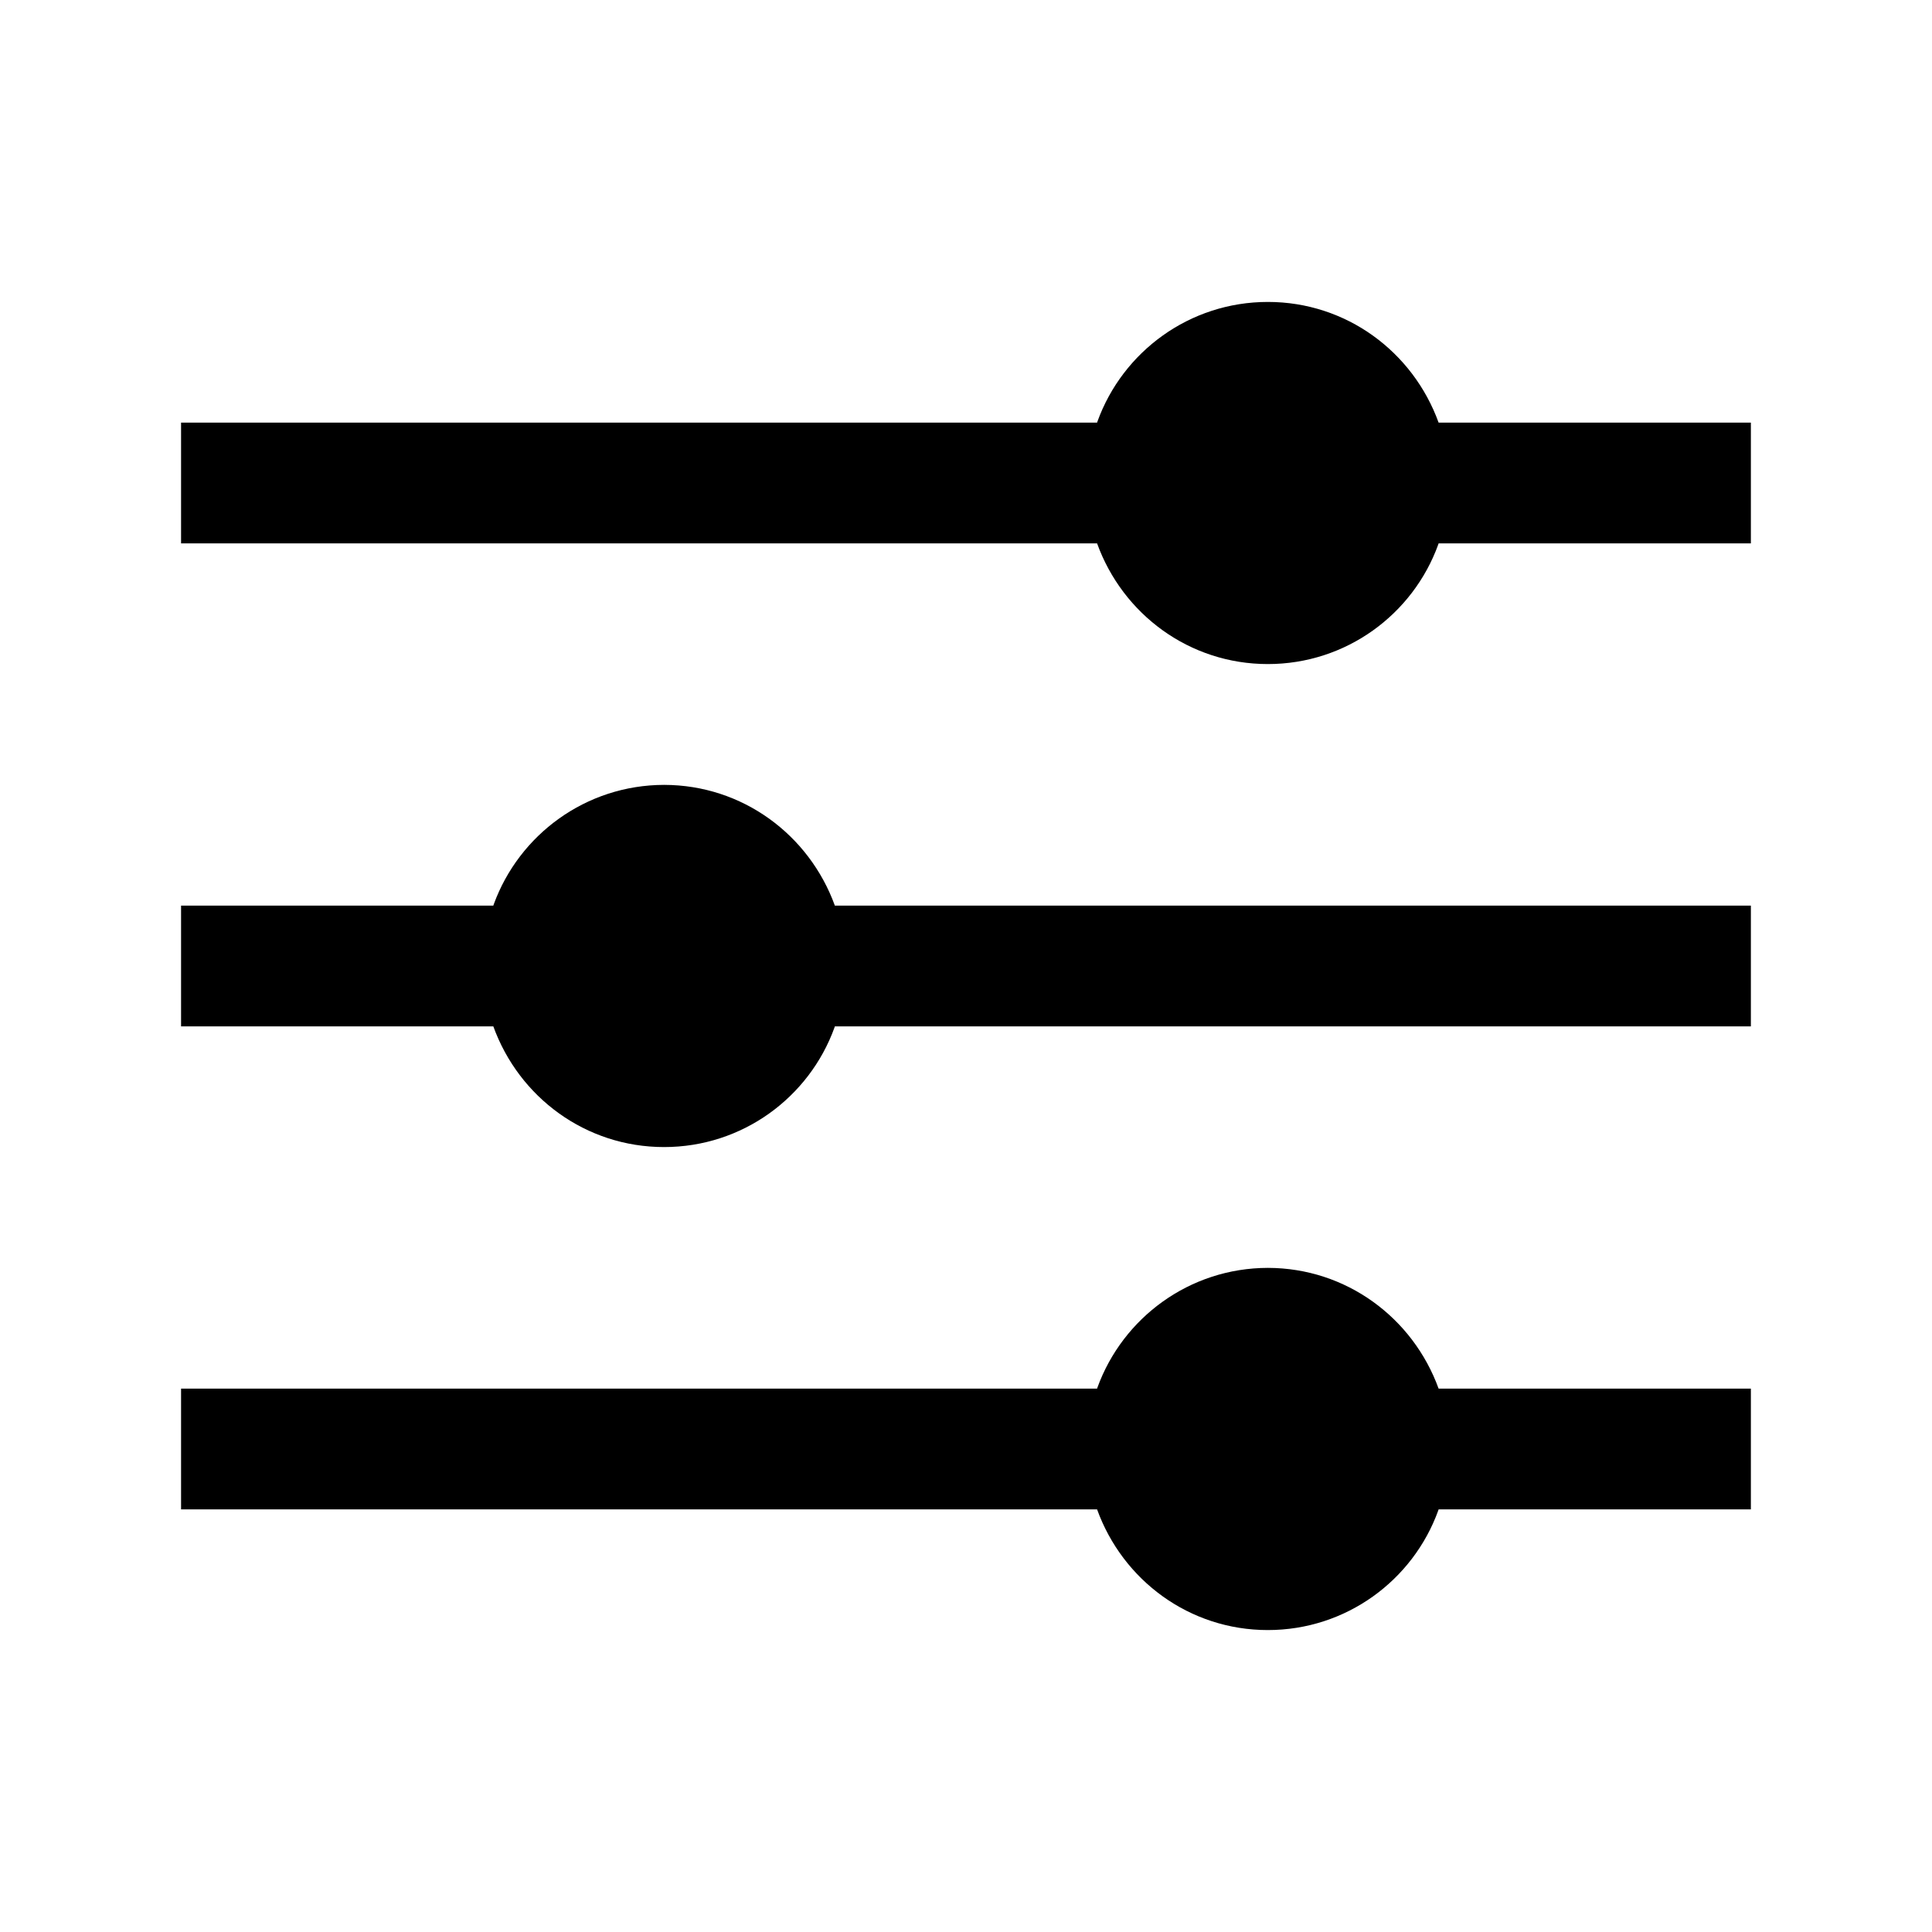 <!-- Generated by IcoMoon.io -->
<svg version="1.1" xmlns="http://www.w3.org/2000/svg" width="32" height="32" viewBox="0 0 32 32">
<title>options-sharp</title>
<path d="M23.828 7c-0.425-1.175-1.53-1.999-2.828-1.999s-2.404 0.824-2.822 1.978l-0.007 0.021h-15.172v2h15.172c0.425 1.175 1.53 1.999 2.828 1.999s2.404-0.824 2.822-1.978l0.007-0.021h5.172v-2z"></path>
<path d="M11 13c-1.298 0.002-2.402 0.826-2.822 1.979l-0.007 0.021h-5.172v2h5.172c0.425 1.175 1.53 1.999 2.828 1.999s2.404-0.824 2.822-1.978l0.007-0.021h15.172v-2h-15.172c-0.426-1.174-1.53-1.998-2.828-2h-0z"></path>
<path d="M21 21c-1.298 0.002-2.402 0.826-2.822 1.979l-0.007 0.021h-15.172v2h15.172c0.425 1.175 1.53 1.999 2.828 1.999s2.404-0.824 2.822-1.978l0.007-0.021h5.172v-2h-5.172c-0.426-1.174-1.53-1.998-2.828-2h-0z"></path>
</svg>
